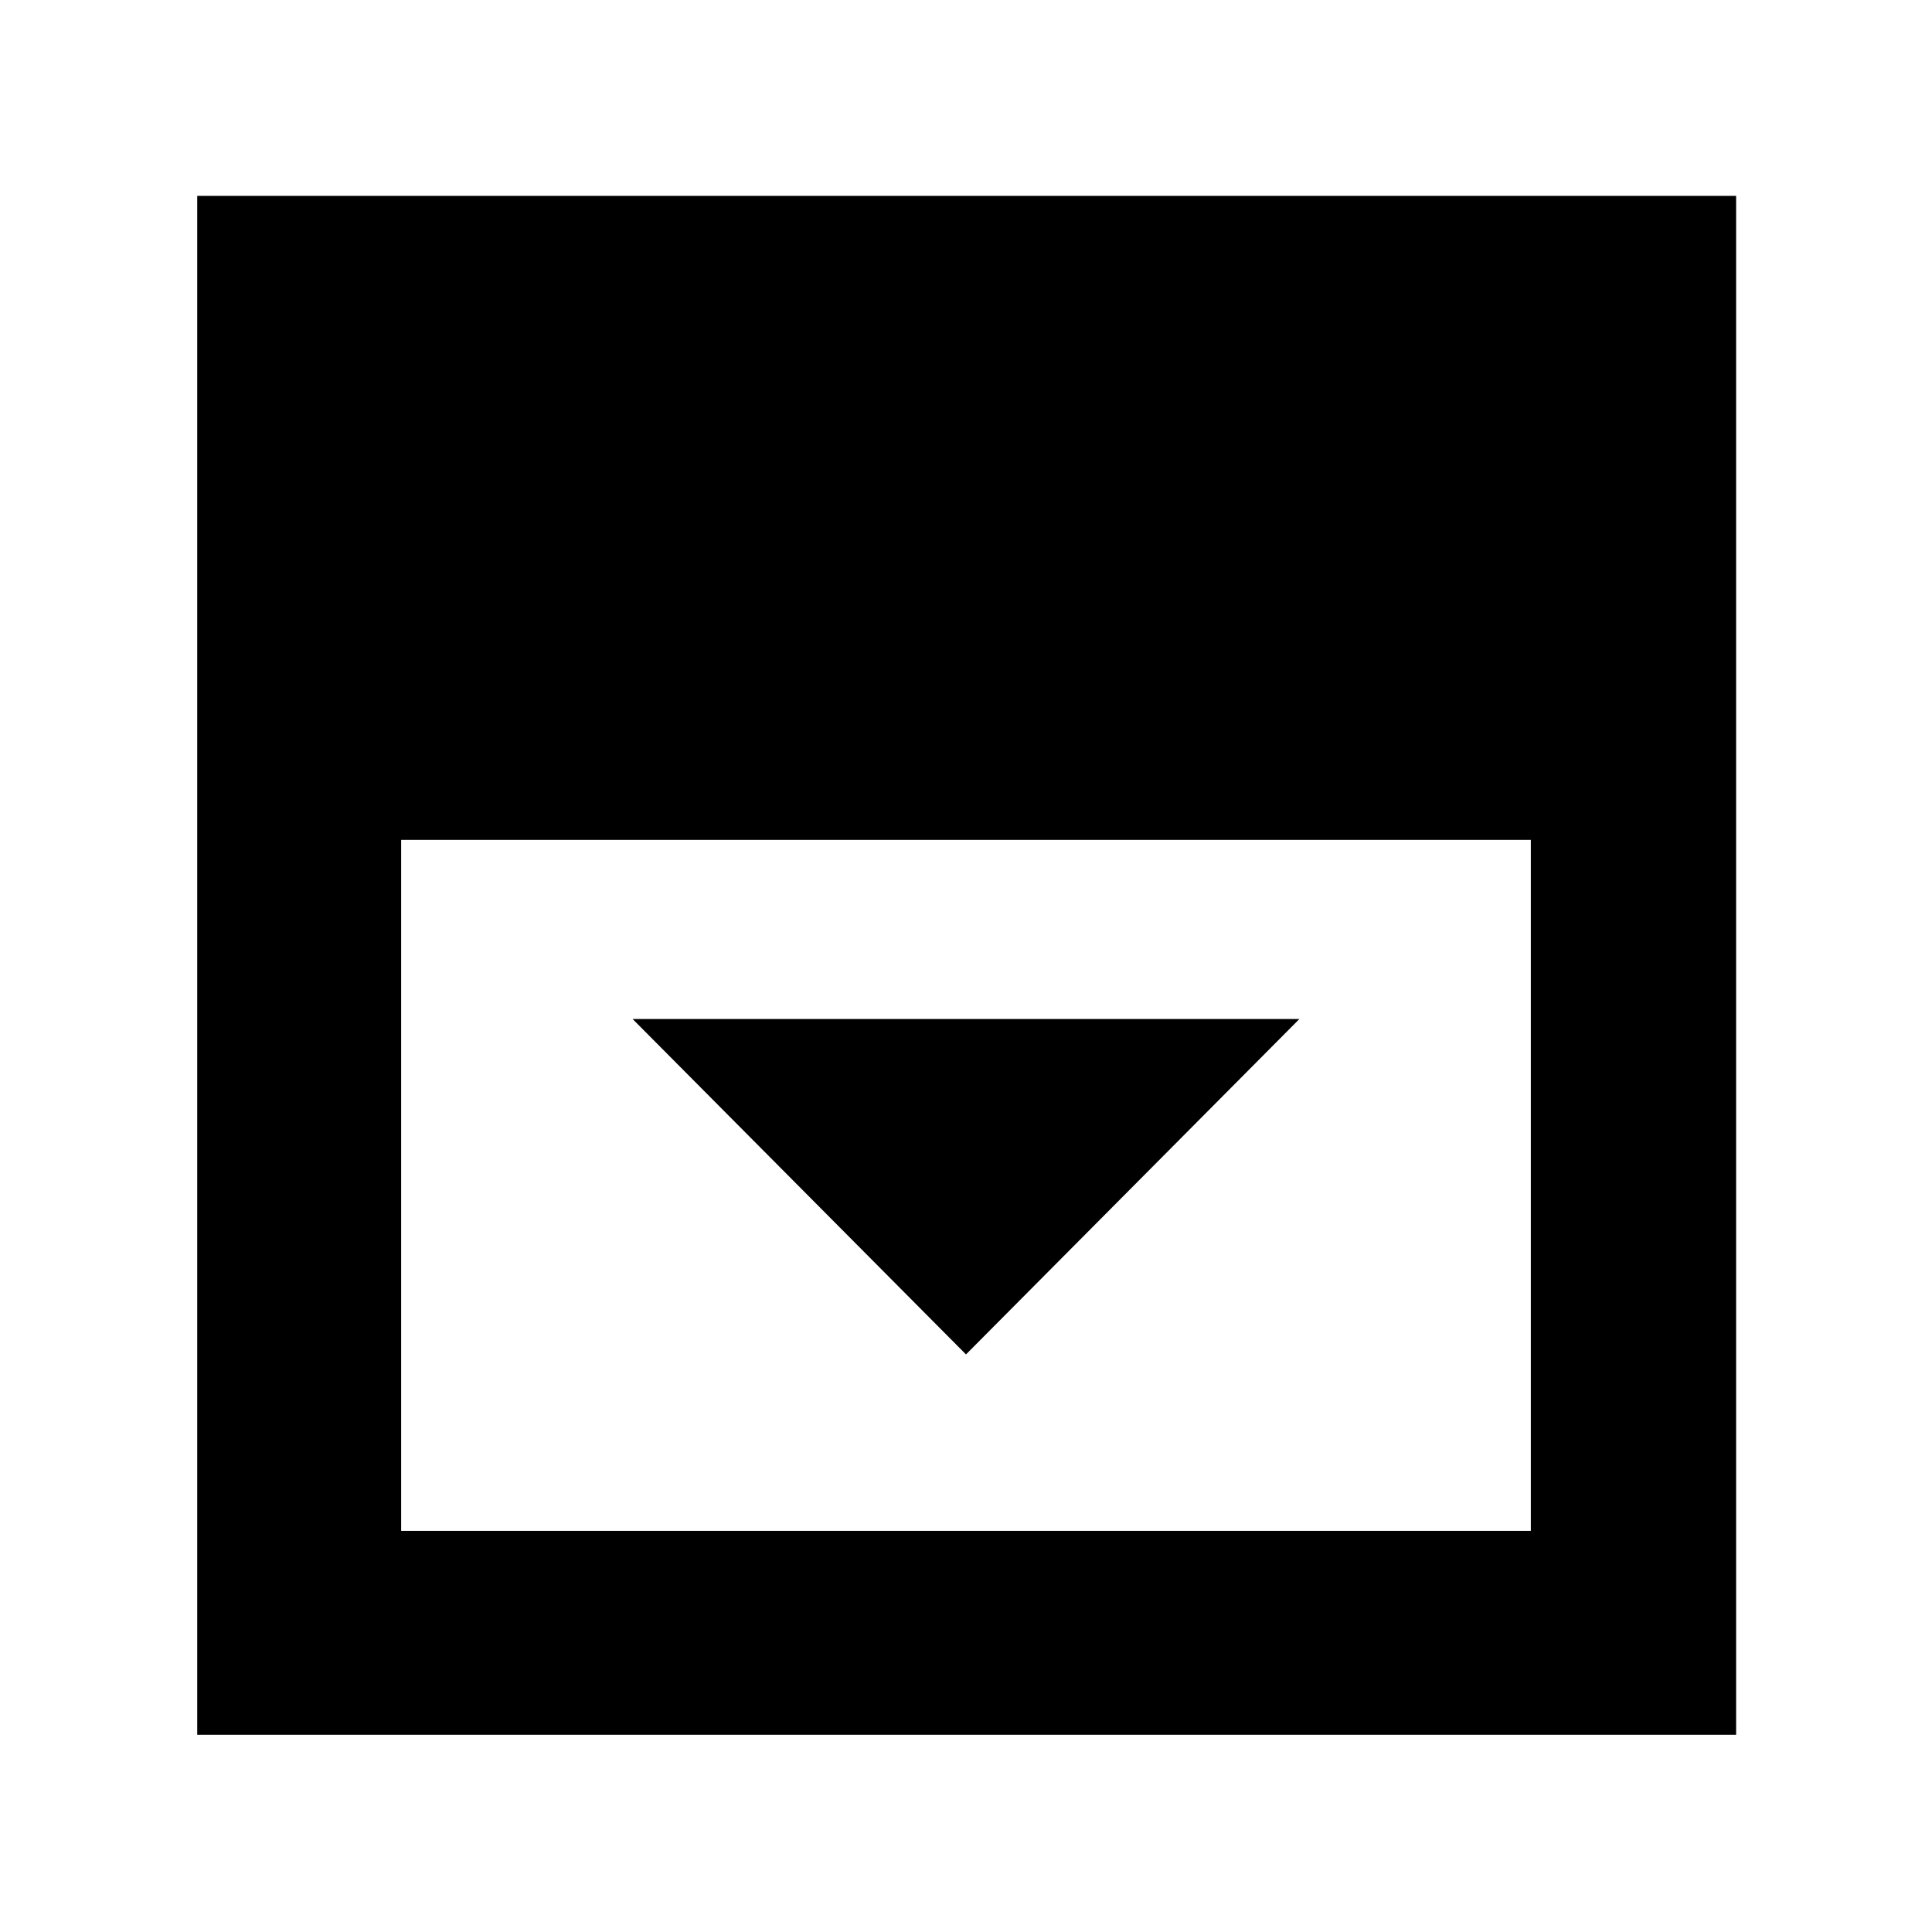 <svg xmlns="http://www.w3.org/2000/svg" height="40" viewBox="0 96 960 960" width="40"><path d="m480 769 165.666-166.666H314.334L480 769Zm-280.667 87.667h561.334V513.333H199.333v343.334ZM98 958V193.333h764.667V958H98Z"/></svg>